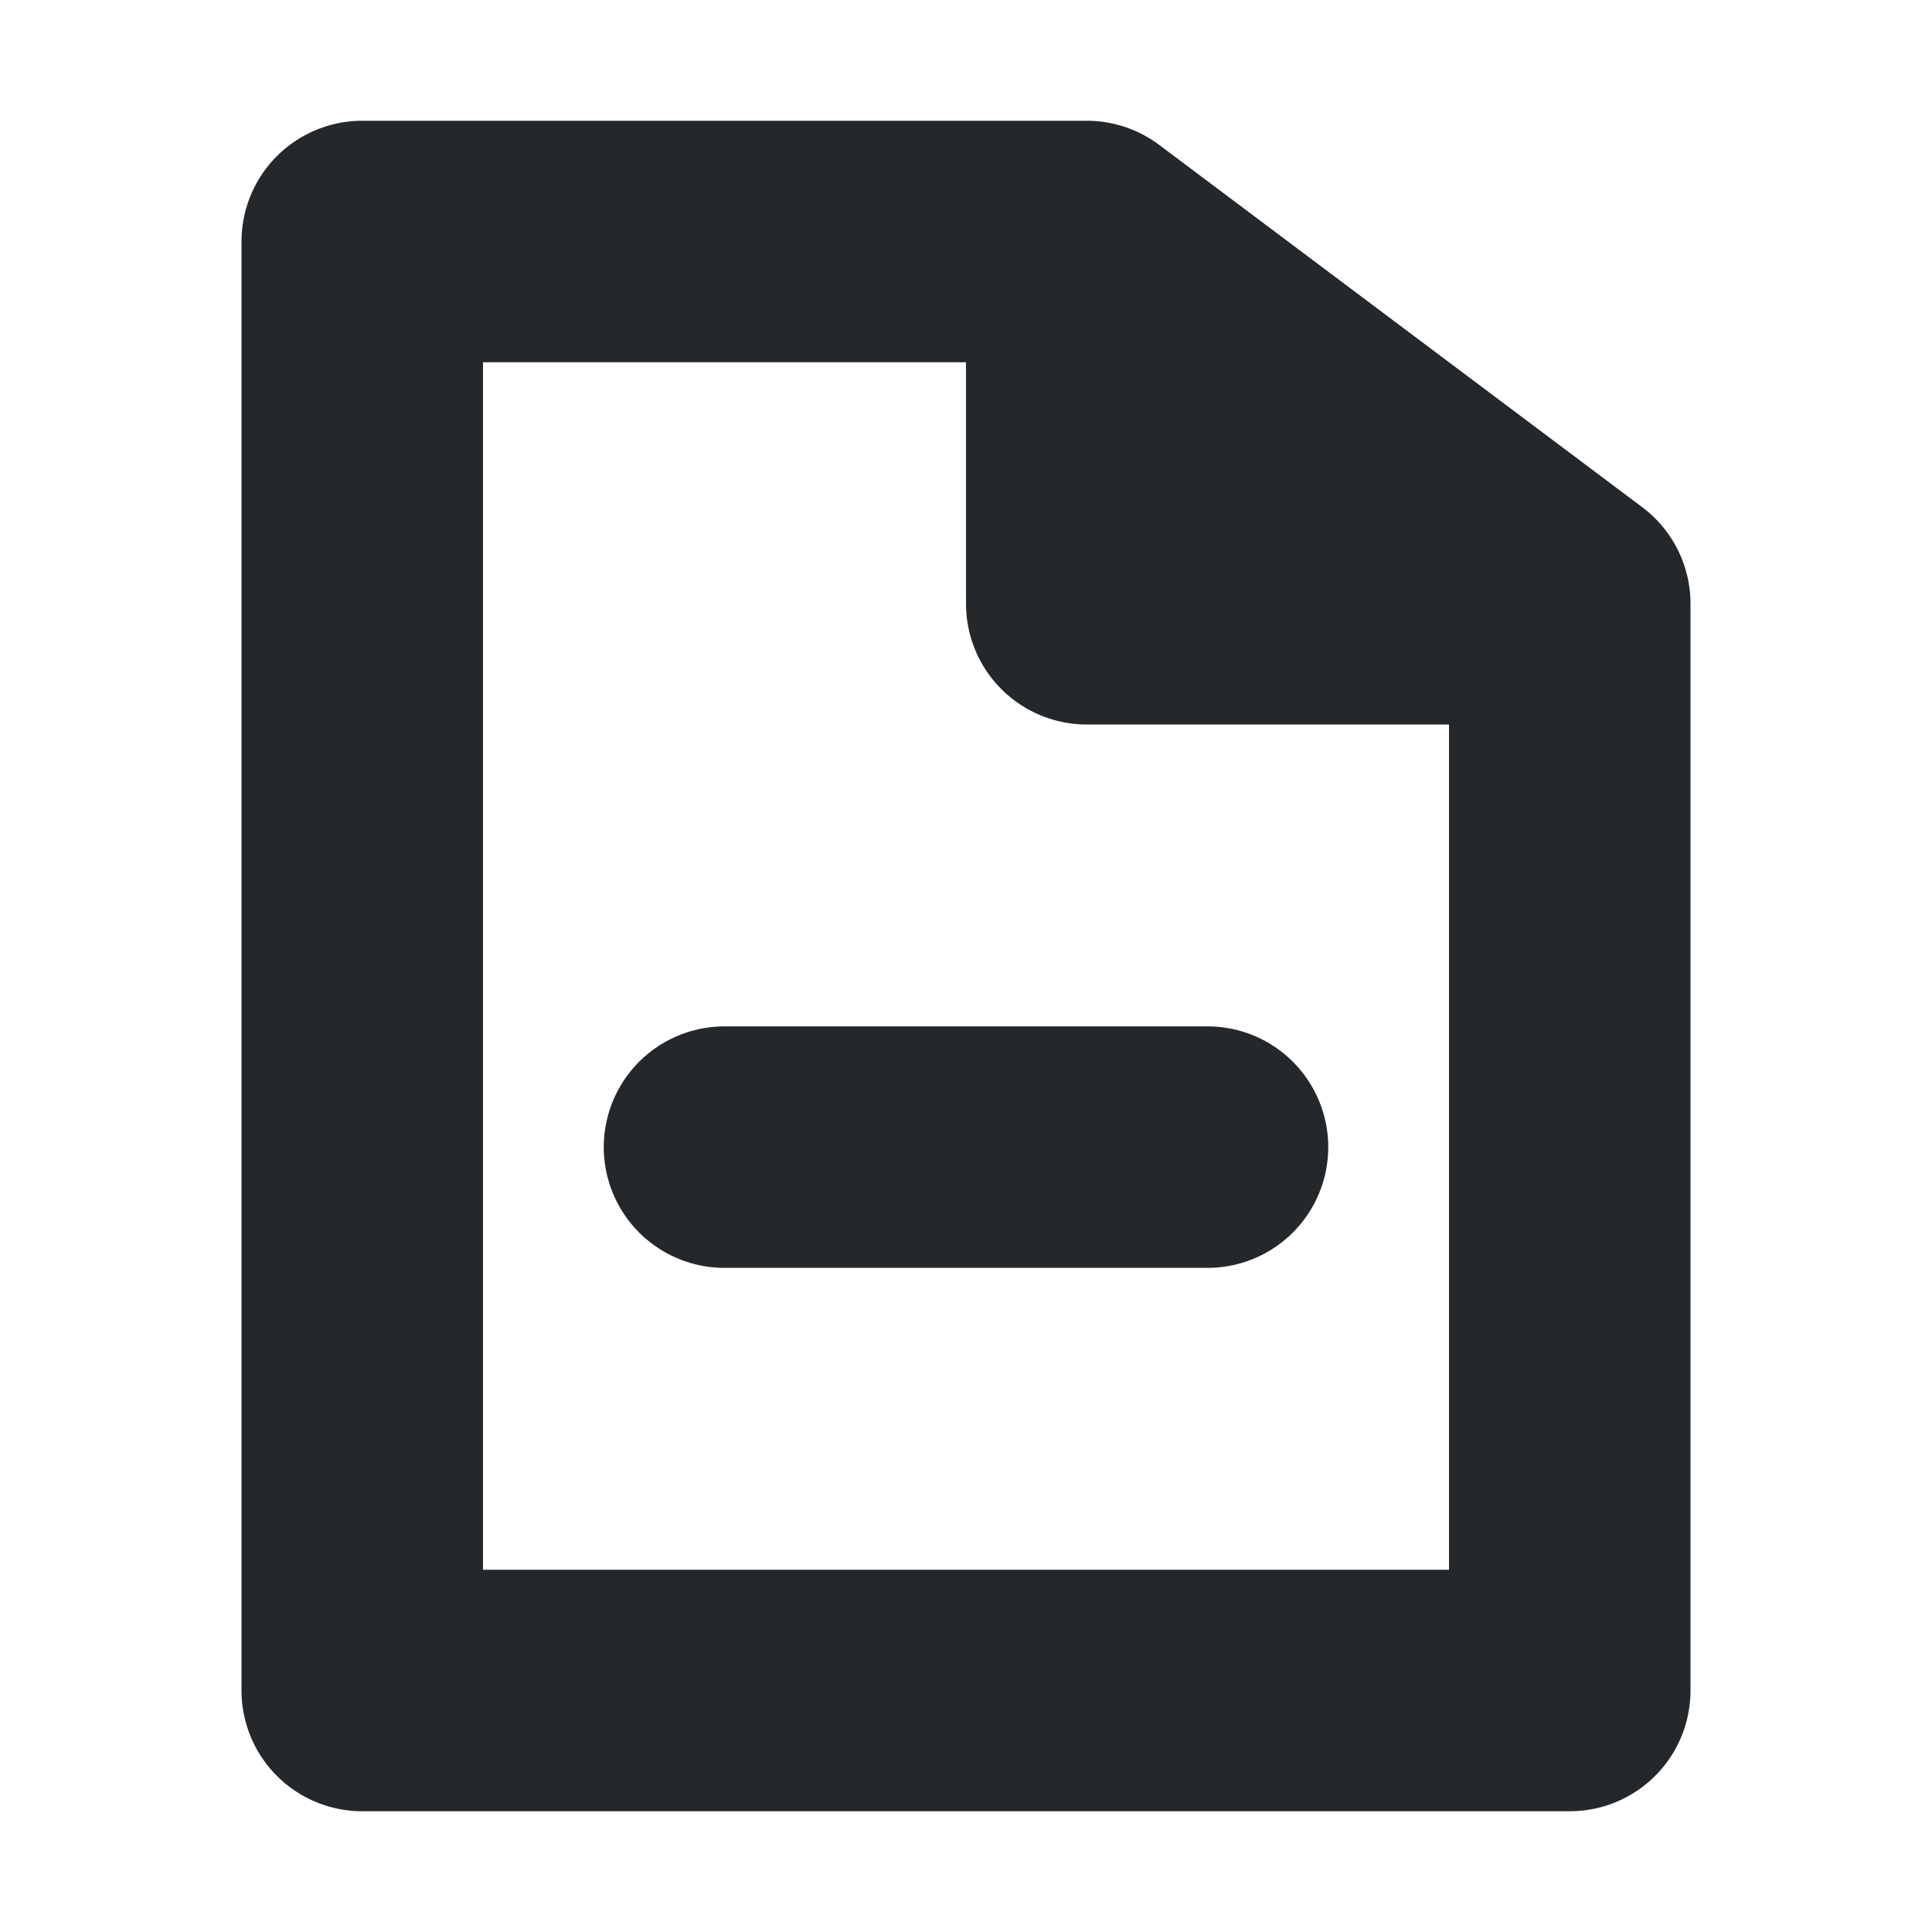 <svg width="16" height="16" viewBox="0 0 16 16" fill="none" xmlns="http://www.w3.org/2000/svg">
<path d="M13 5H9V2M13 5L9 2M13 5V14H3V2H9M6 9.5H10" stroke="#24282B" stroke-width="2" stroke-linecap="round" stroke-linejoin="round"/>
</svg>
